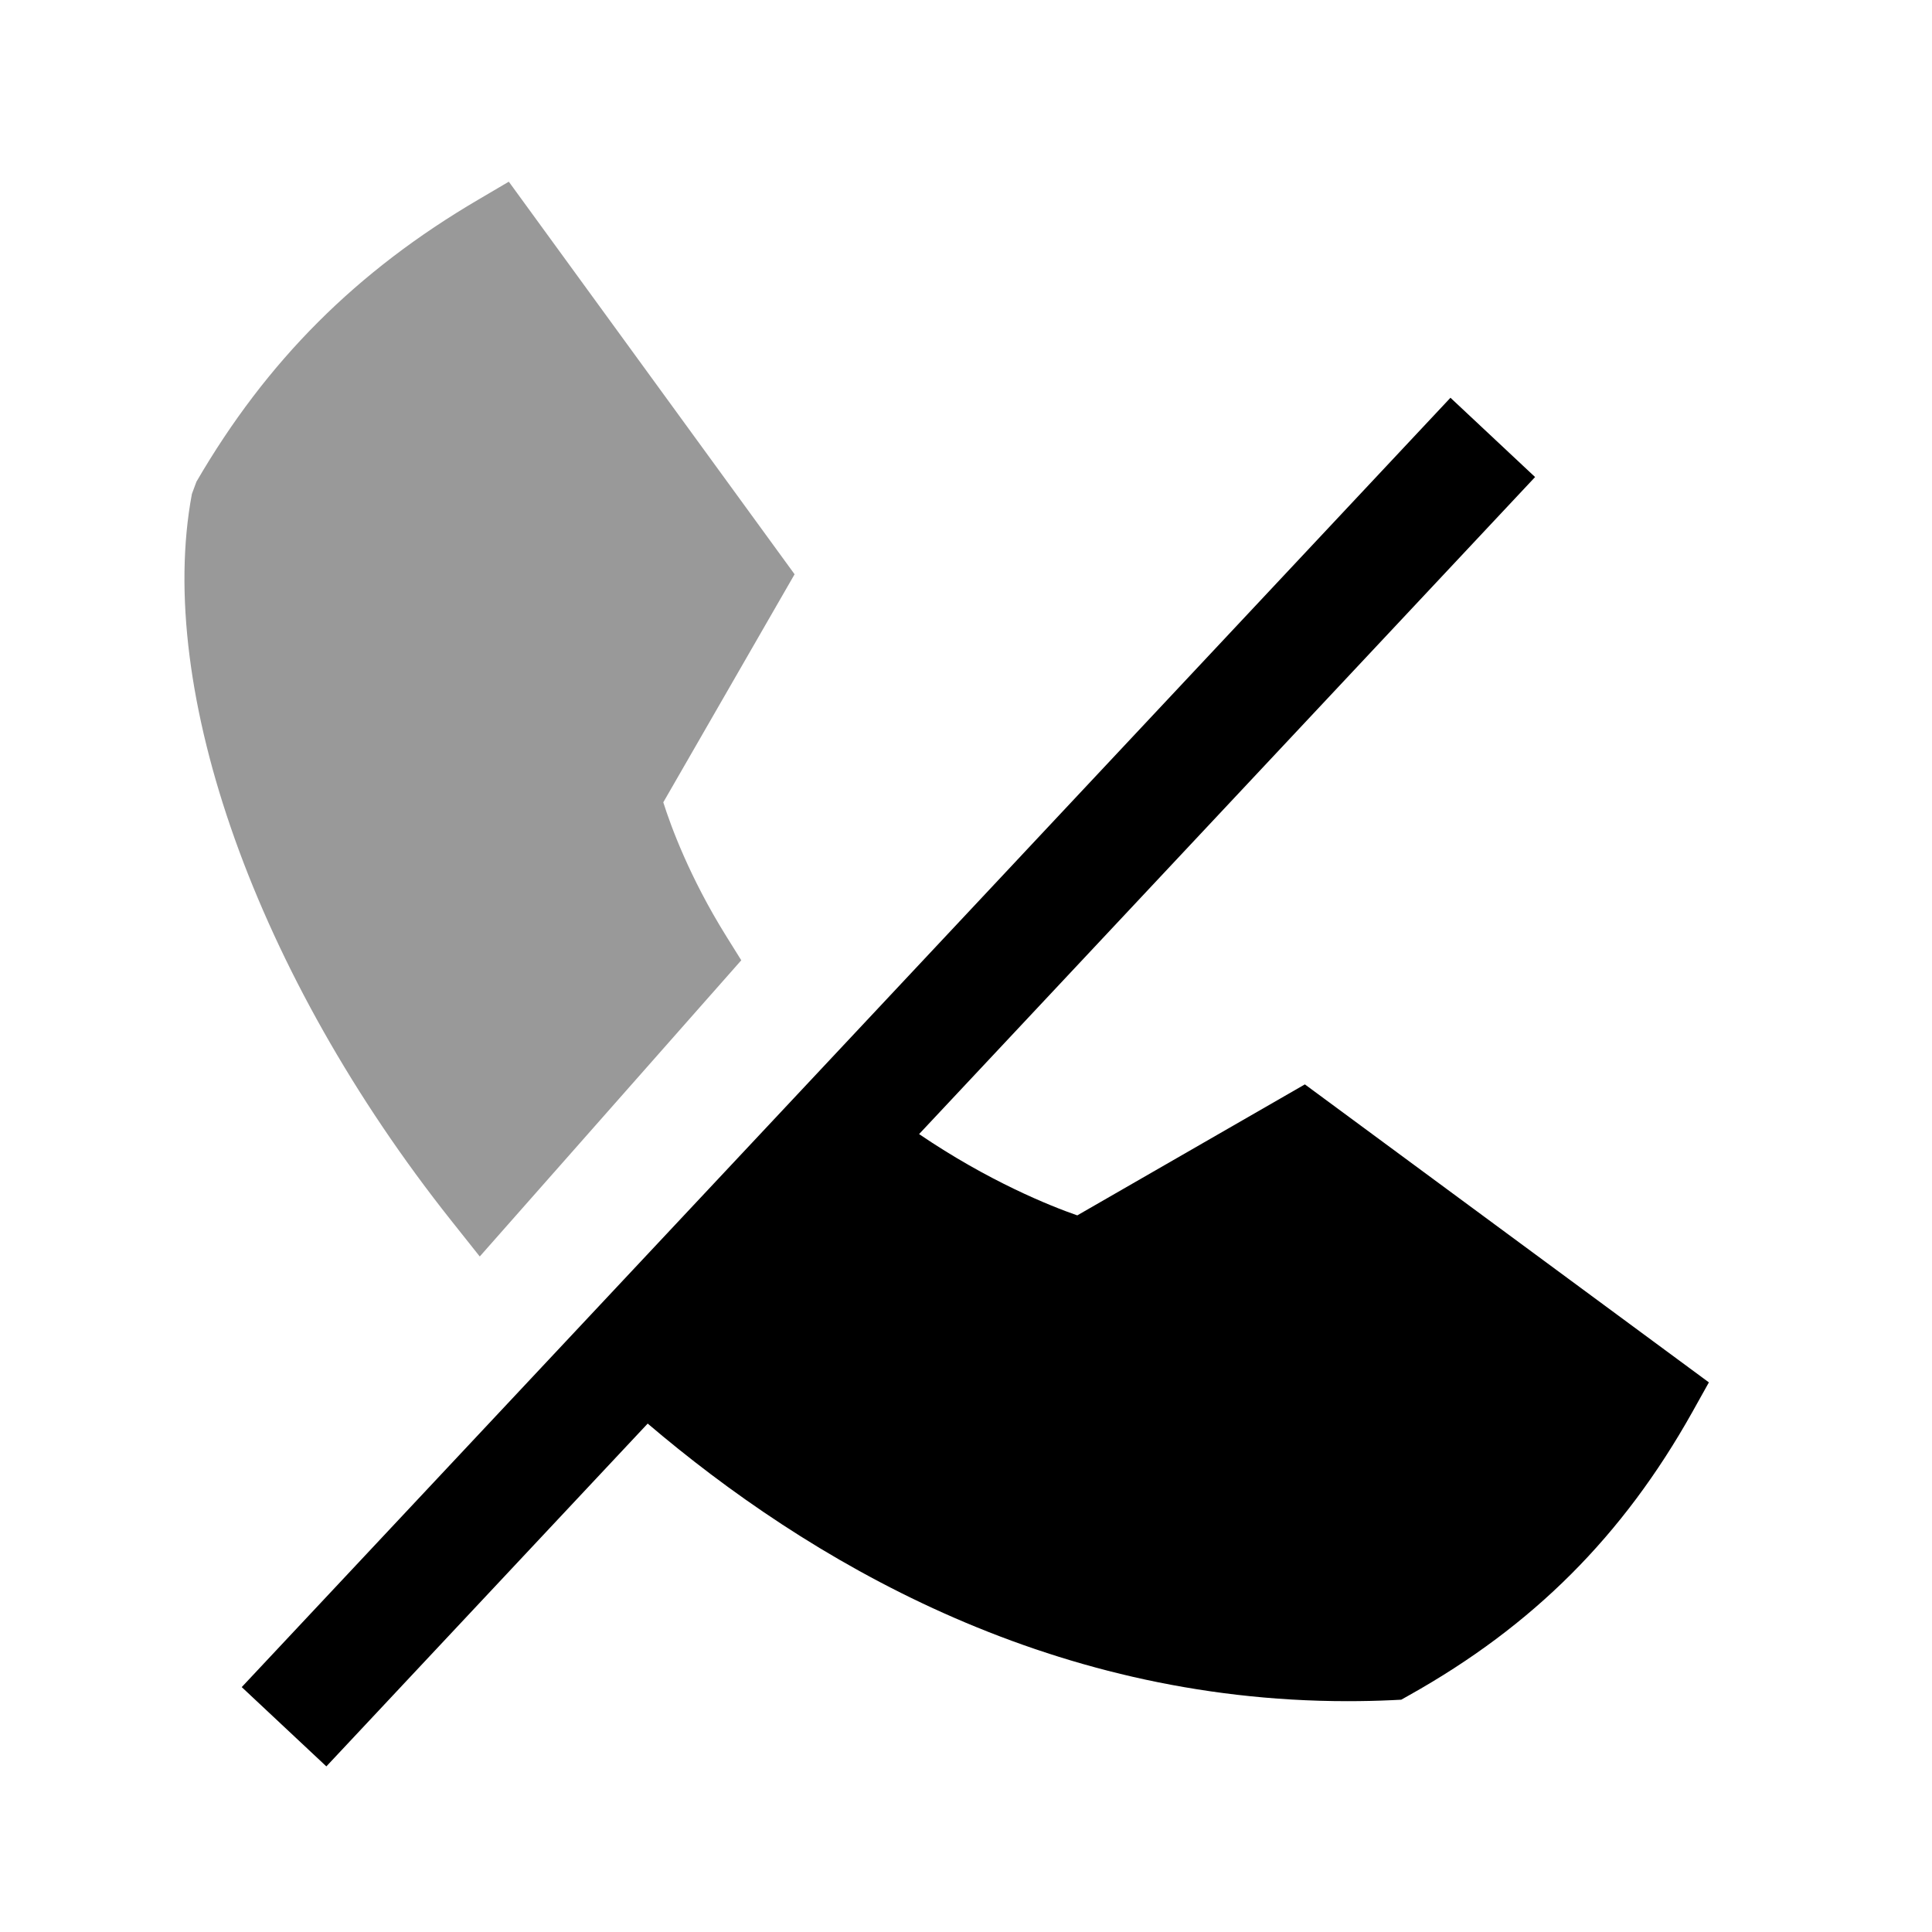 <svg width="25" height="25" viewBox="0 0 25 25" fill="none" xmlns="http://www.w3.org/2000/svg">
<path fill-rule="evenodd" clip-rule="evenodd" d="M16.885 14.032L13.94 15.727C13.588 15.605 12.789 15.284 11.893 14.675L19.864 6.173L18.769 5.147L3.128 21.831L4.223 22.857L8.381 18.421C10.441 20.175 13.522 22.013 17.438 22.013C17.627 22.013 17.82 22.009 18.013 22L18.132 21.994L18.235 21.936C19.838 21.038 21.001 19.874 21.898 18.273L22.113 17.888L16.885 14.032Z" fill="black"/>
<path opacity="0.4" fill-rule="evenodd" clip-rule="evenodd" d="M6.208 16.259L9.592 12.426L9.395 12.11C8.922 11.35 8.68 10.689 8.583 10.382L10.282 7.431L6.584 2.351L6.193 2.581C4.611 3.509 3.451 4.67 2.542 6.233L2.483 6.392C2.007 8.935 3.323 12.625 5.837 15.792L6.208 16.259Z" fill="black"/>
</svg>
